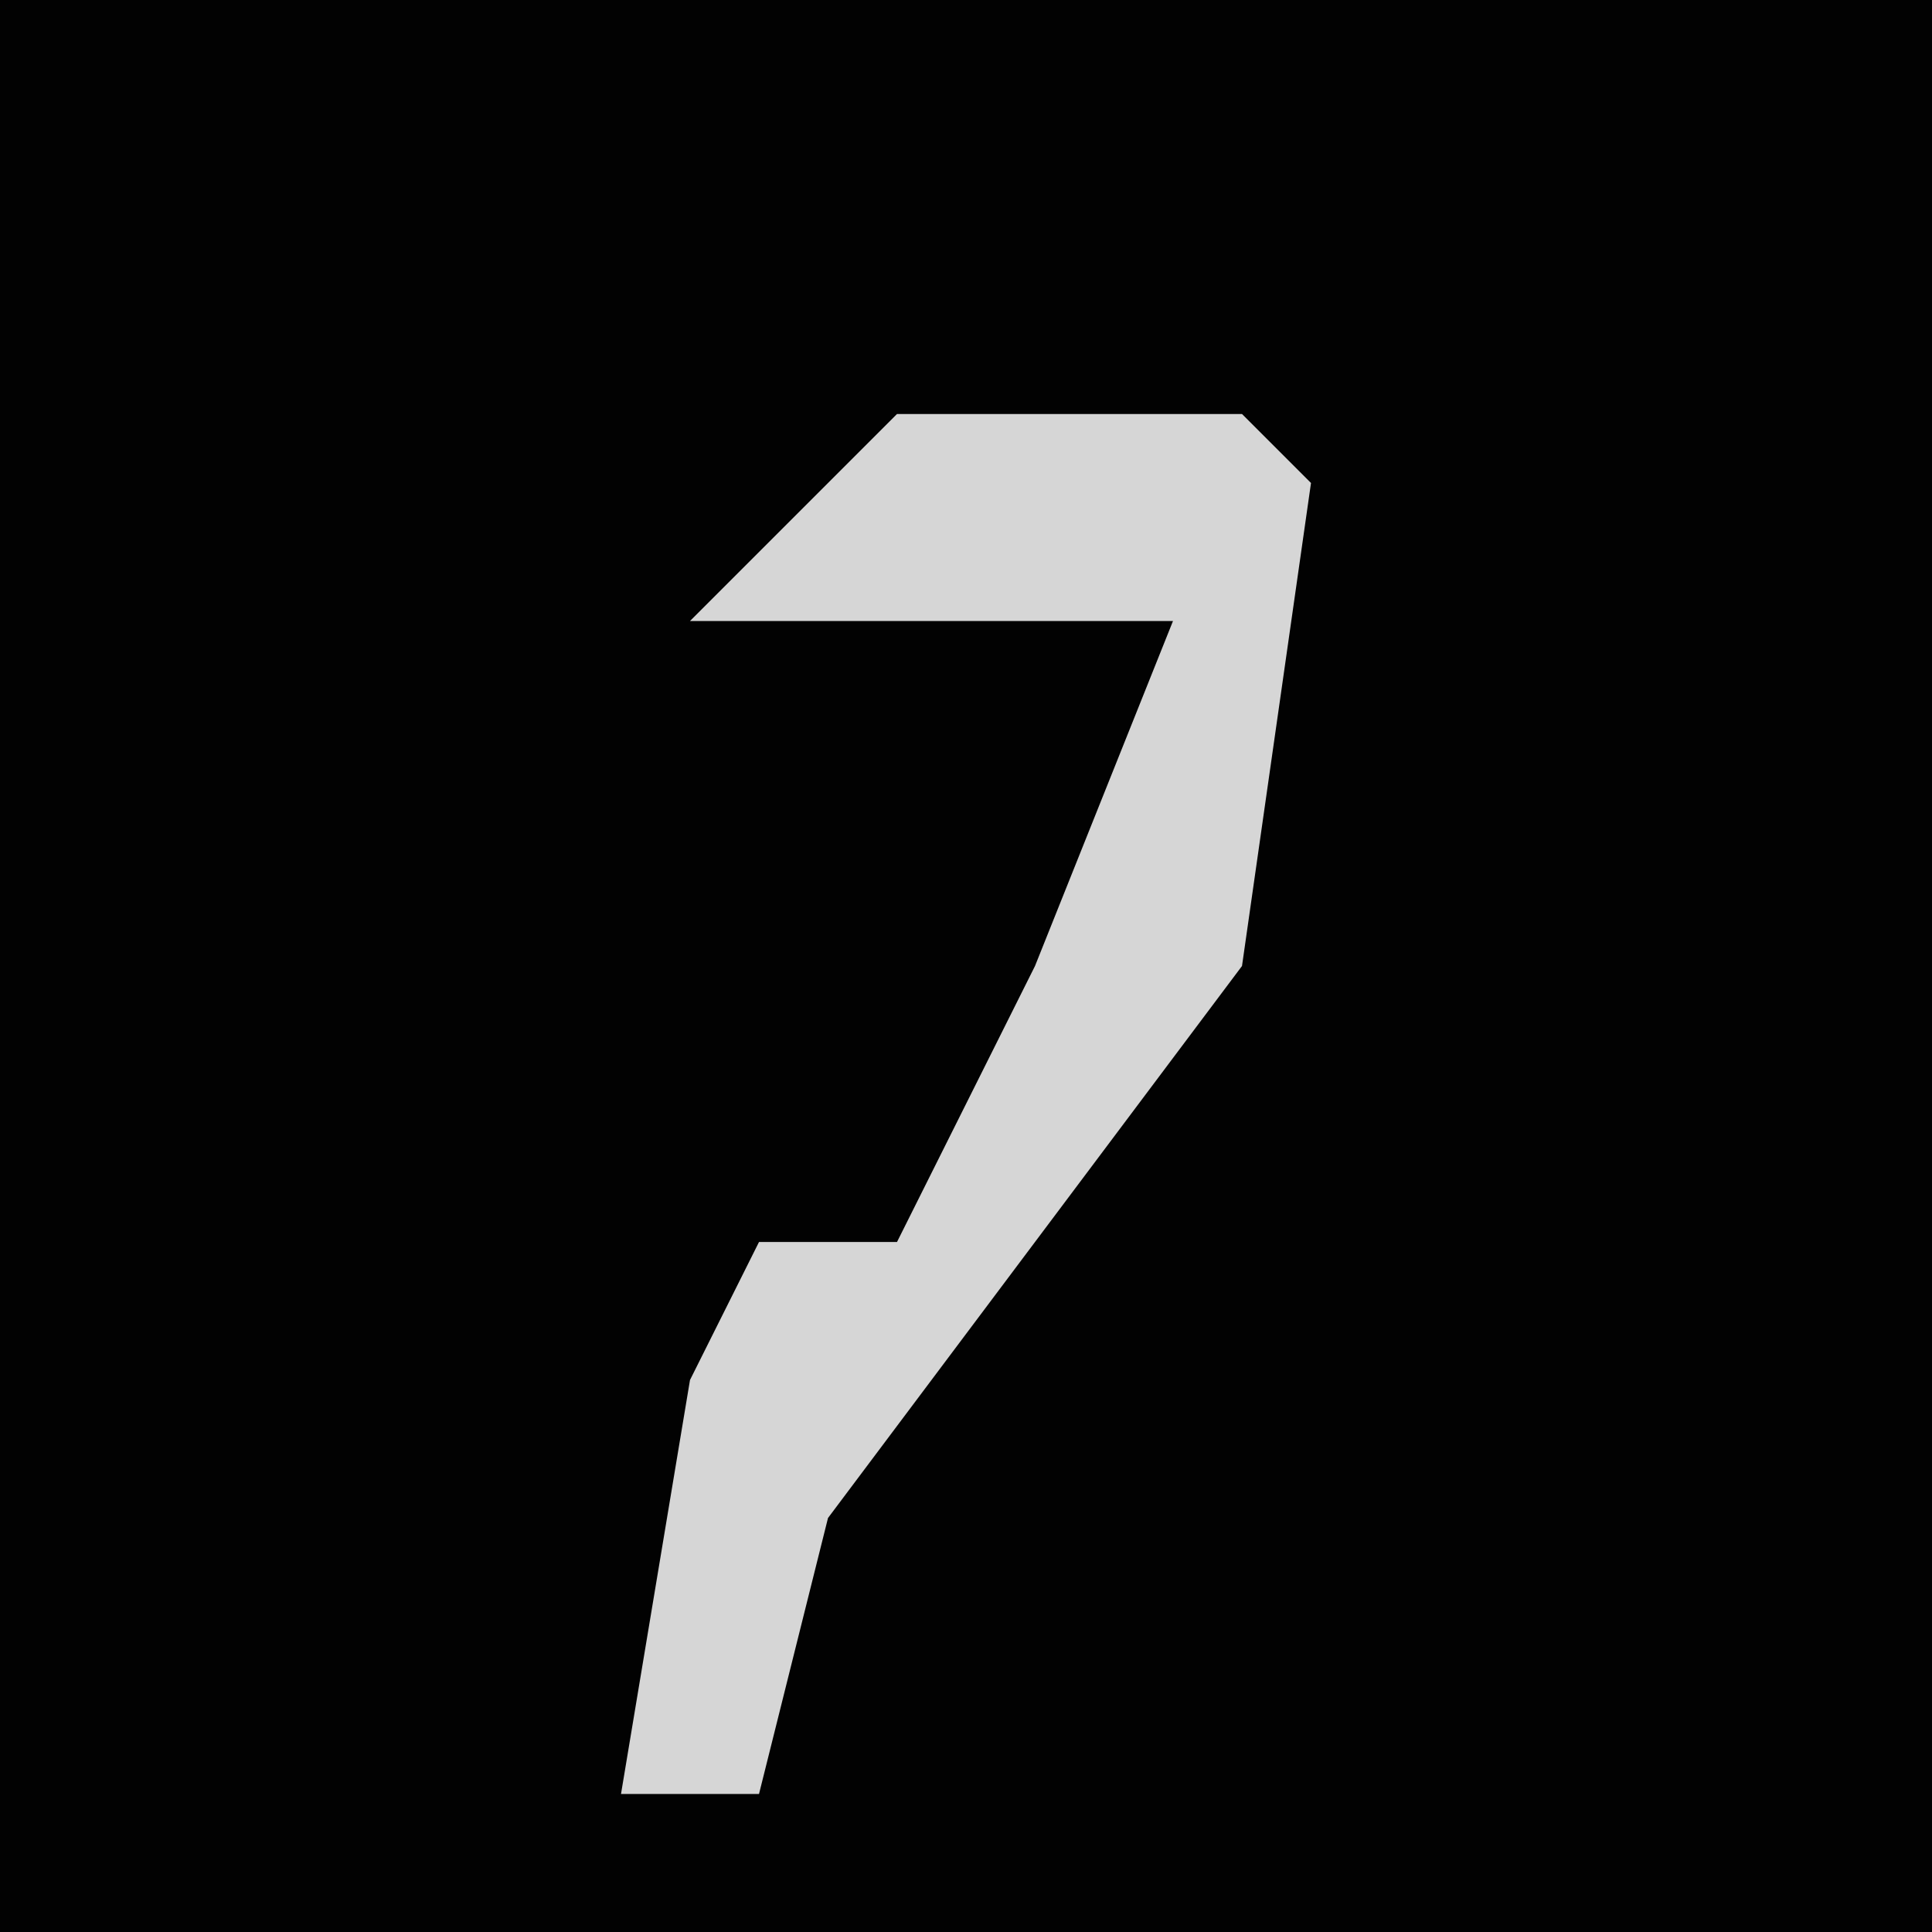 <?xml version="1.0" encoding="UTF-8"?>
<svg version="1.1" xmlns="http://www.w3.org/2000/svg" width="28" height="28">
<path d="M0,0 L28,0 L28,28 L0,28 Z " fill="#020202" transform="translate(0,0)"/>
<path d="M0,0 L5,0 L6,1 L5,8 L-1,16 L-2,20 L-4,20 L-3,14 L-2,12 L0,12 L2,8 L4,3 L-3,3 Z " fill="#D6D6D6" transform="translate(13,6)"/>
</svg>
